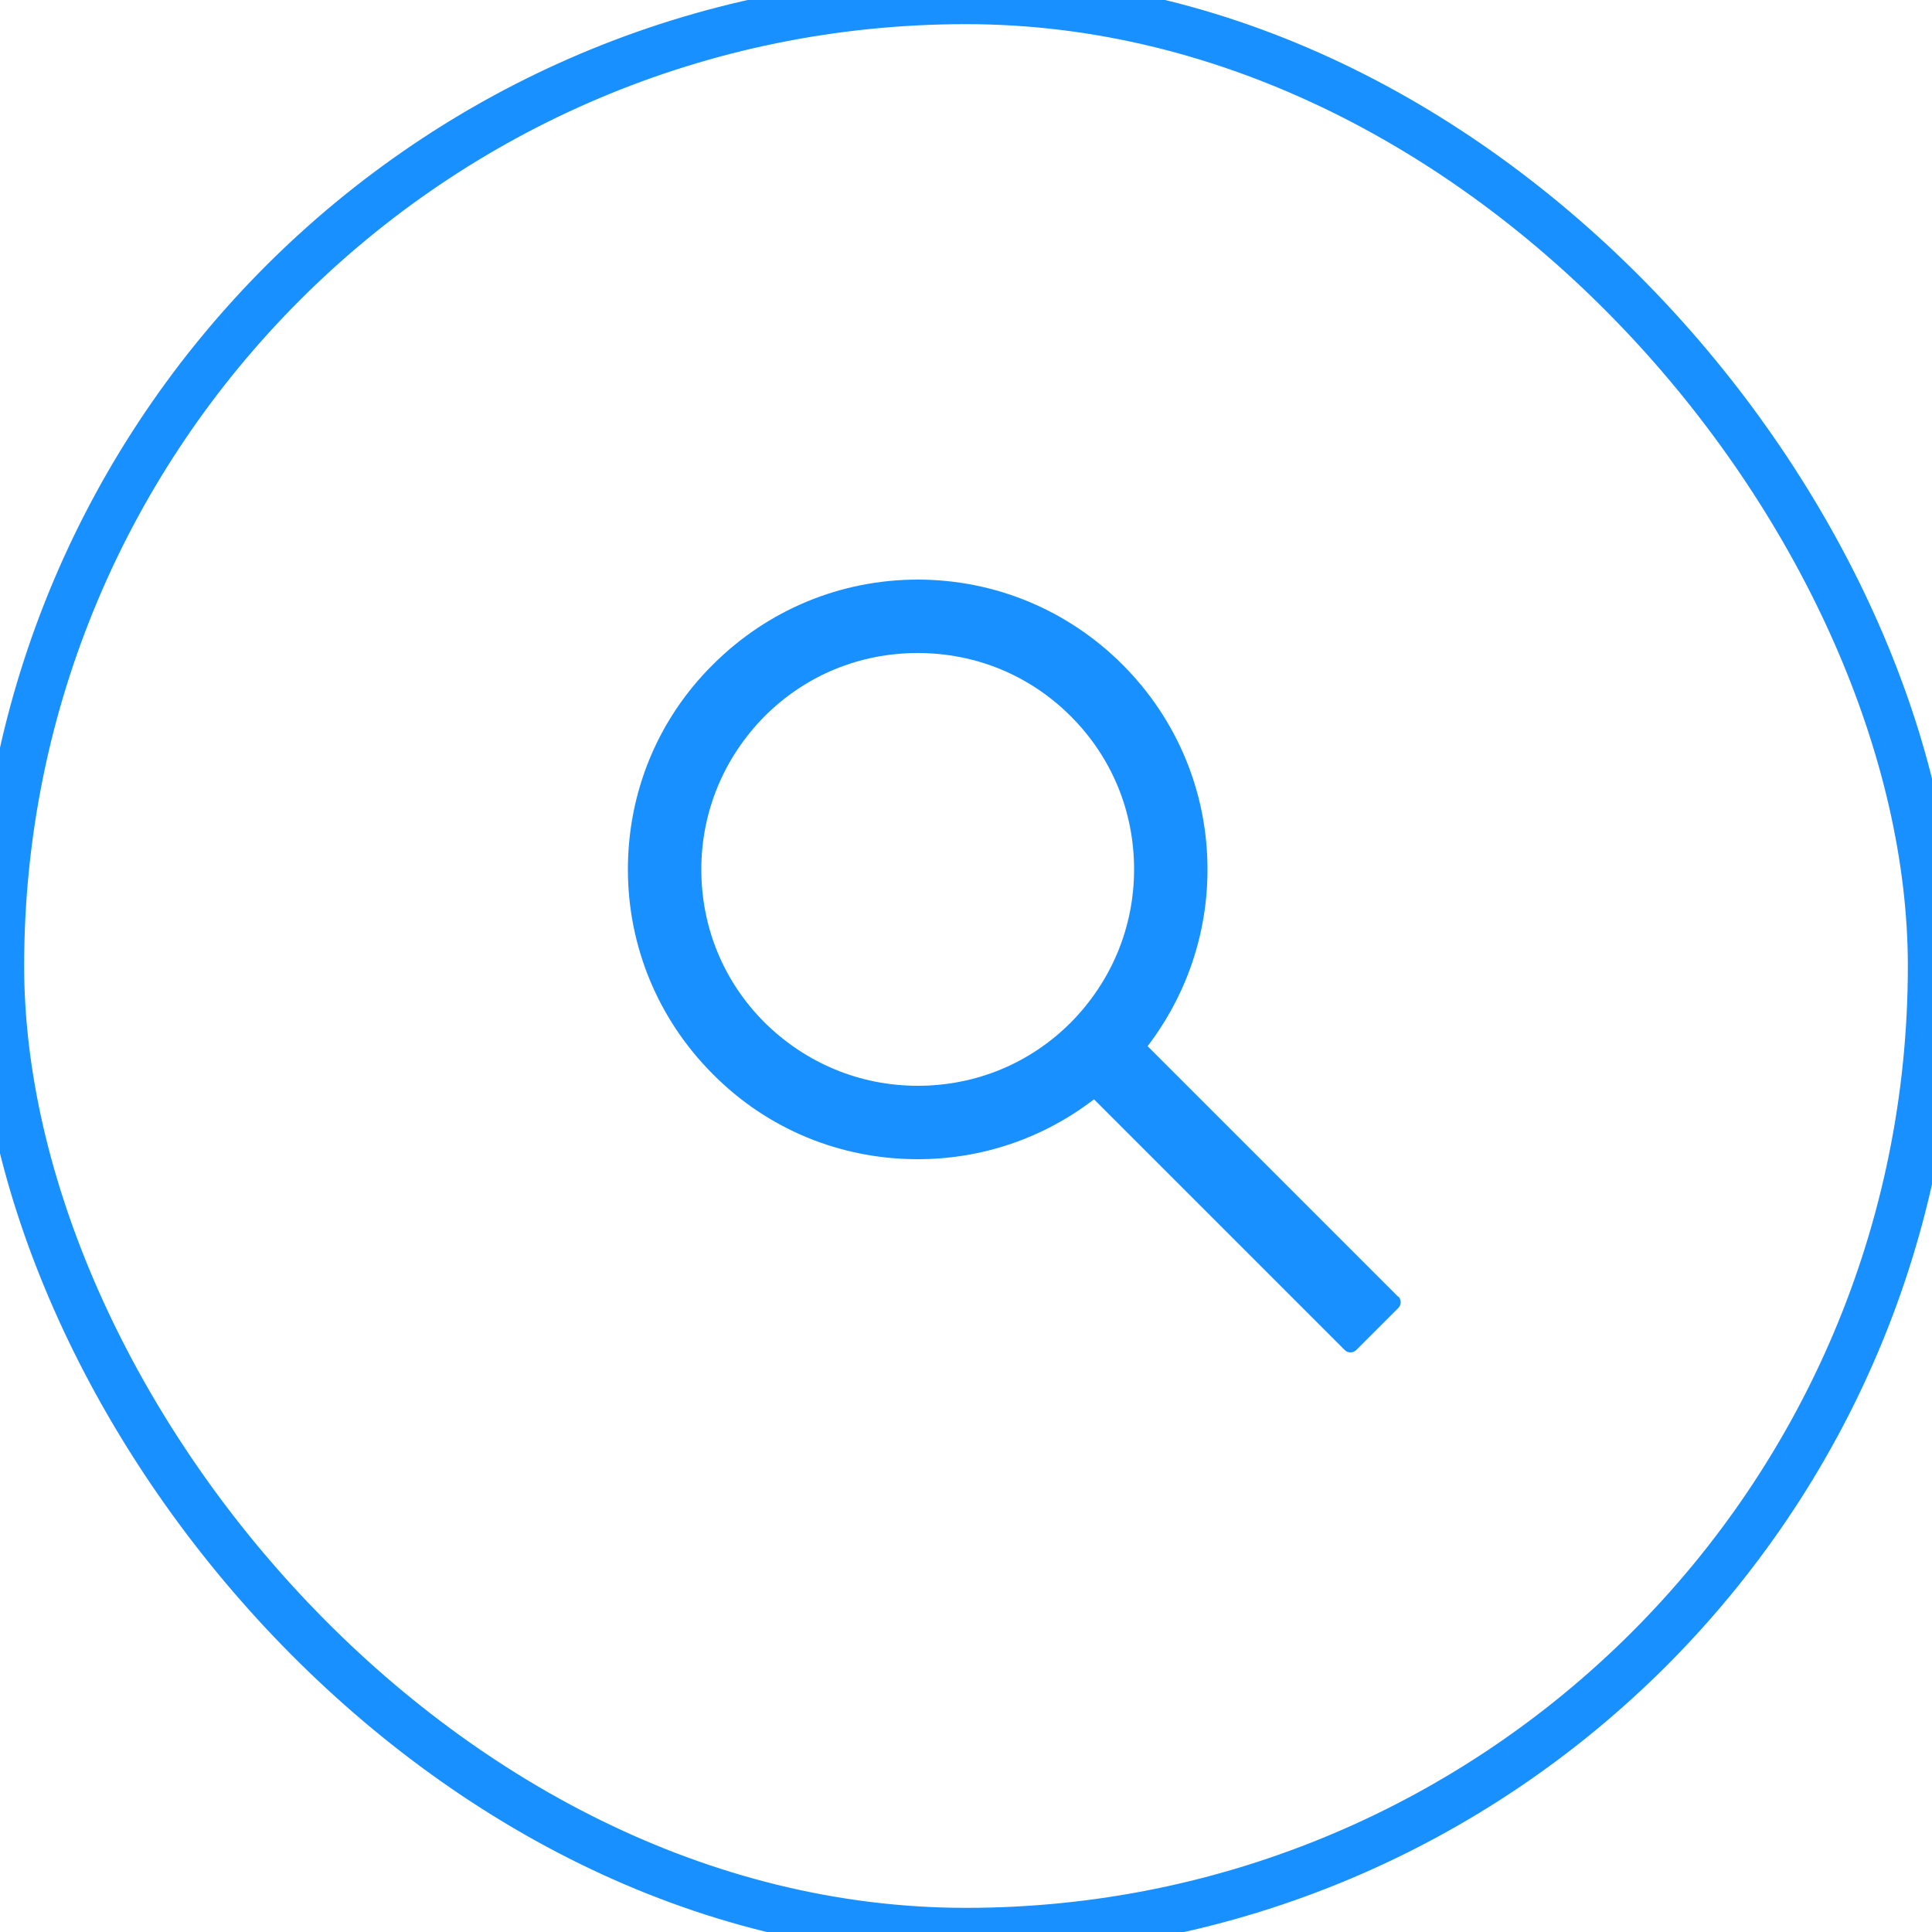 <svg xmlns="http://www.w3.org/2000/svg" viewBox="0,0,40,40"><defs><filter id="a" x="-.54" y="-.54" width="2.09" height="2.24" color-interpolation-filters="sRGB"><feFlood flood-opacity="0" result="BackgroundImageFix"/><feColorMatrix in="SourceAlpha" values="0,0,0,0,0,0,0,0,0,0,0,0,0,0,0,0,0,0,127,0"/><feOffset dx="0"/><feGaussianBlur stdDeviation="1"/><feColorMatrix values="0,0,0,0,0,0,0,0,0,0,0,0,0,0,0,0,0,0,.1,0"/><feBlend in2="BackgroundImageFix" result="filter_3c9f0b80-4b91-11ec-b442-ef082629973c"/><feBlend in="SourceGraphic" in2="filter_3c9f0b80-4b91-11ec-b442-ef082629973c" result="shape"/></filter></defs><g><rect rx="20" width="40" height="40" filter="url(#a)" fill="#fff"/></g><g><g><rect rx="20" width="40" height="40" fill="none" stroke="#1890ff"/></g></g><g><path d="m28.95,26.85-5.19-5.19C24.56,20.61,25,19.34,25,18c0-1.6-.63-3.11-1.76-4.24S20.6,12,19,12s-3.11.63-4.24,1.76C13.62,14.89,13,16.4,13,18s.63,3.11,1.76,4.24C15.89,23.38,17.4,24,19,24c1.34,0,2.61-.44,3.65-1.24l5.19,5.19c.03.03.07.05.12.05s.09-.02.12-.05l.87-.87c.03-.03.05-.07.05-.12s-.02-.09-.05-.12zm-6.78-5.68c-.85.85-1.97,1.31-3.17,1.31s-2.32-.47-3.17-1.31c-.85-.85-1.31-1.97-1.31-3.17s.47-2.32,1.31-3.17c.85-.85,1.97-1.31,3.17-1.31s2.32.46,3.17,1.31,1.31,1.97,1.31,3.17-.47,2.32-1.31,3.17z" fill="#1890ff"/></g></svg>
